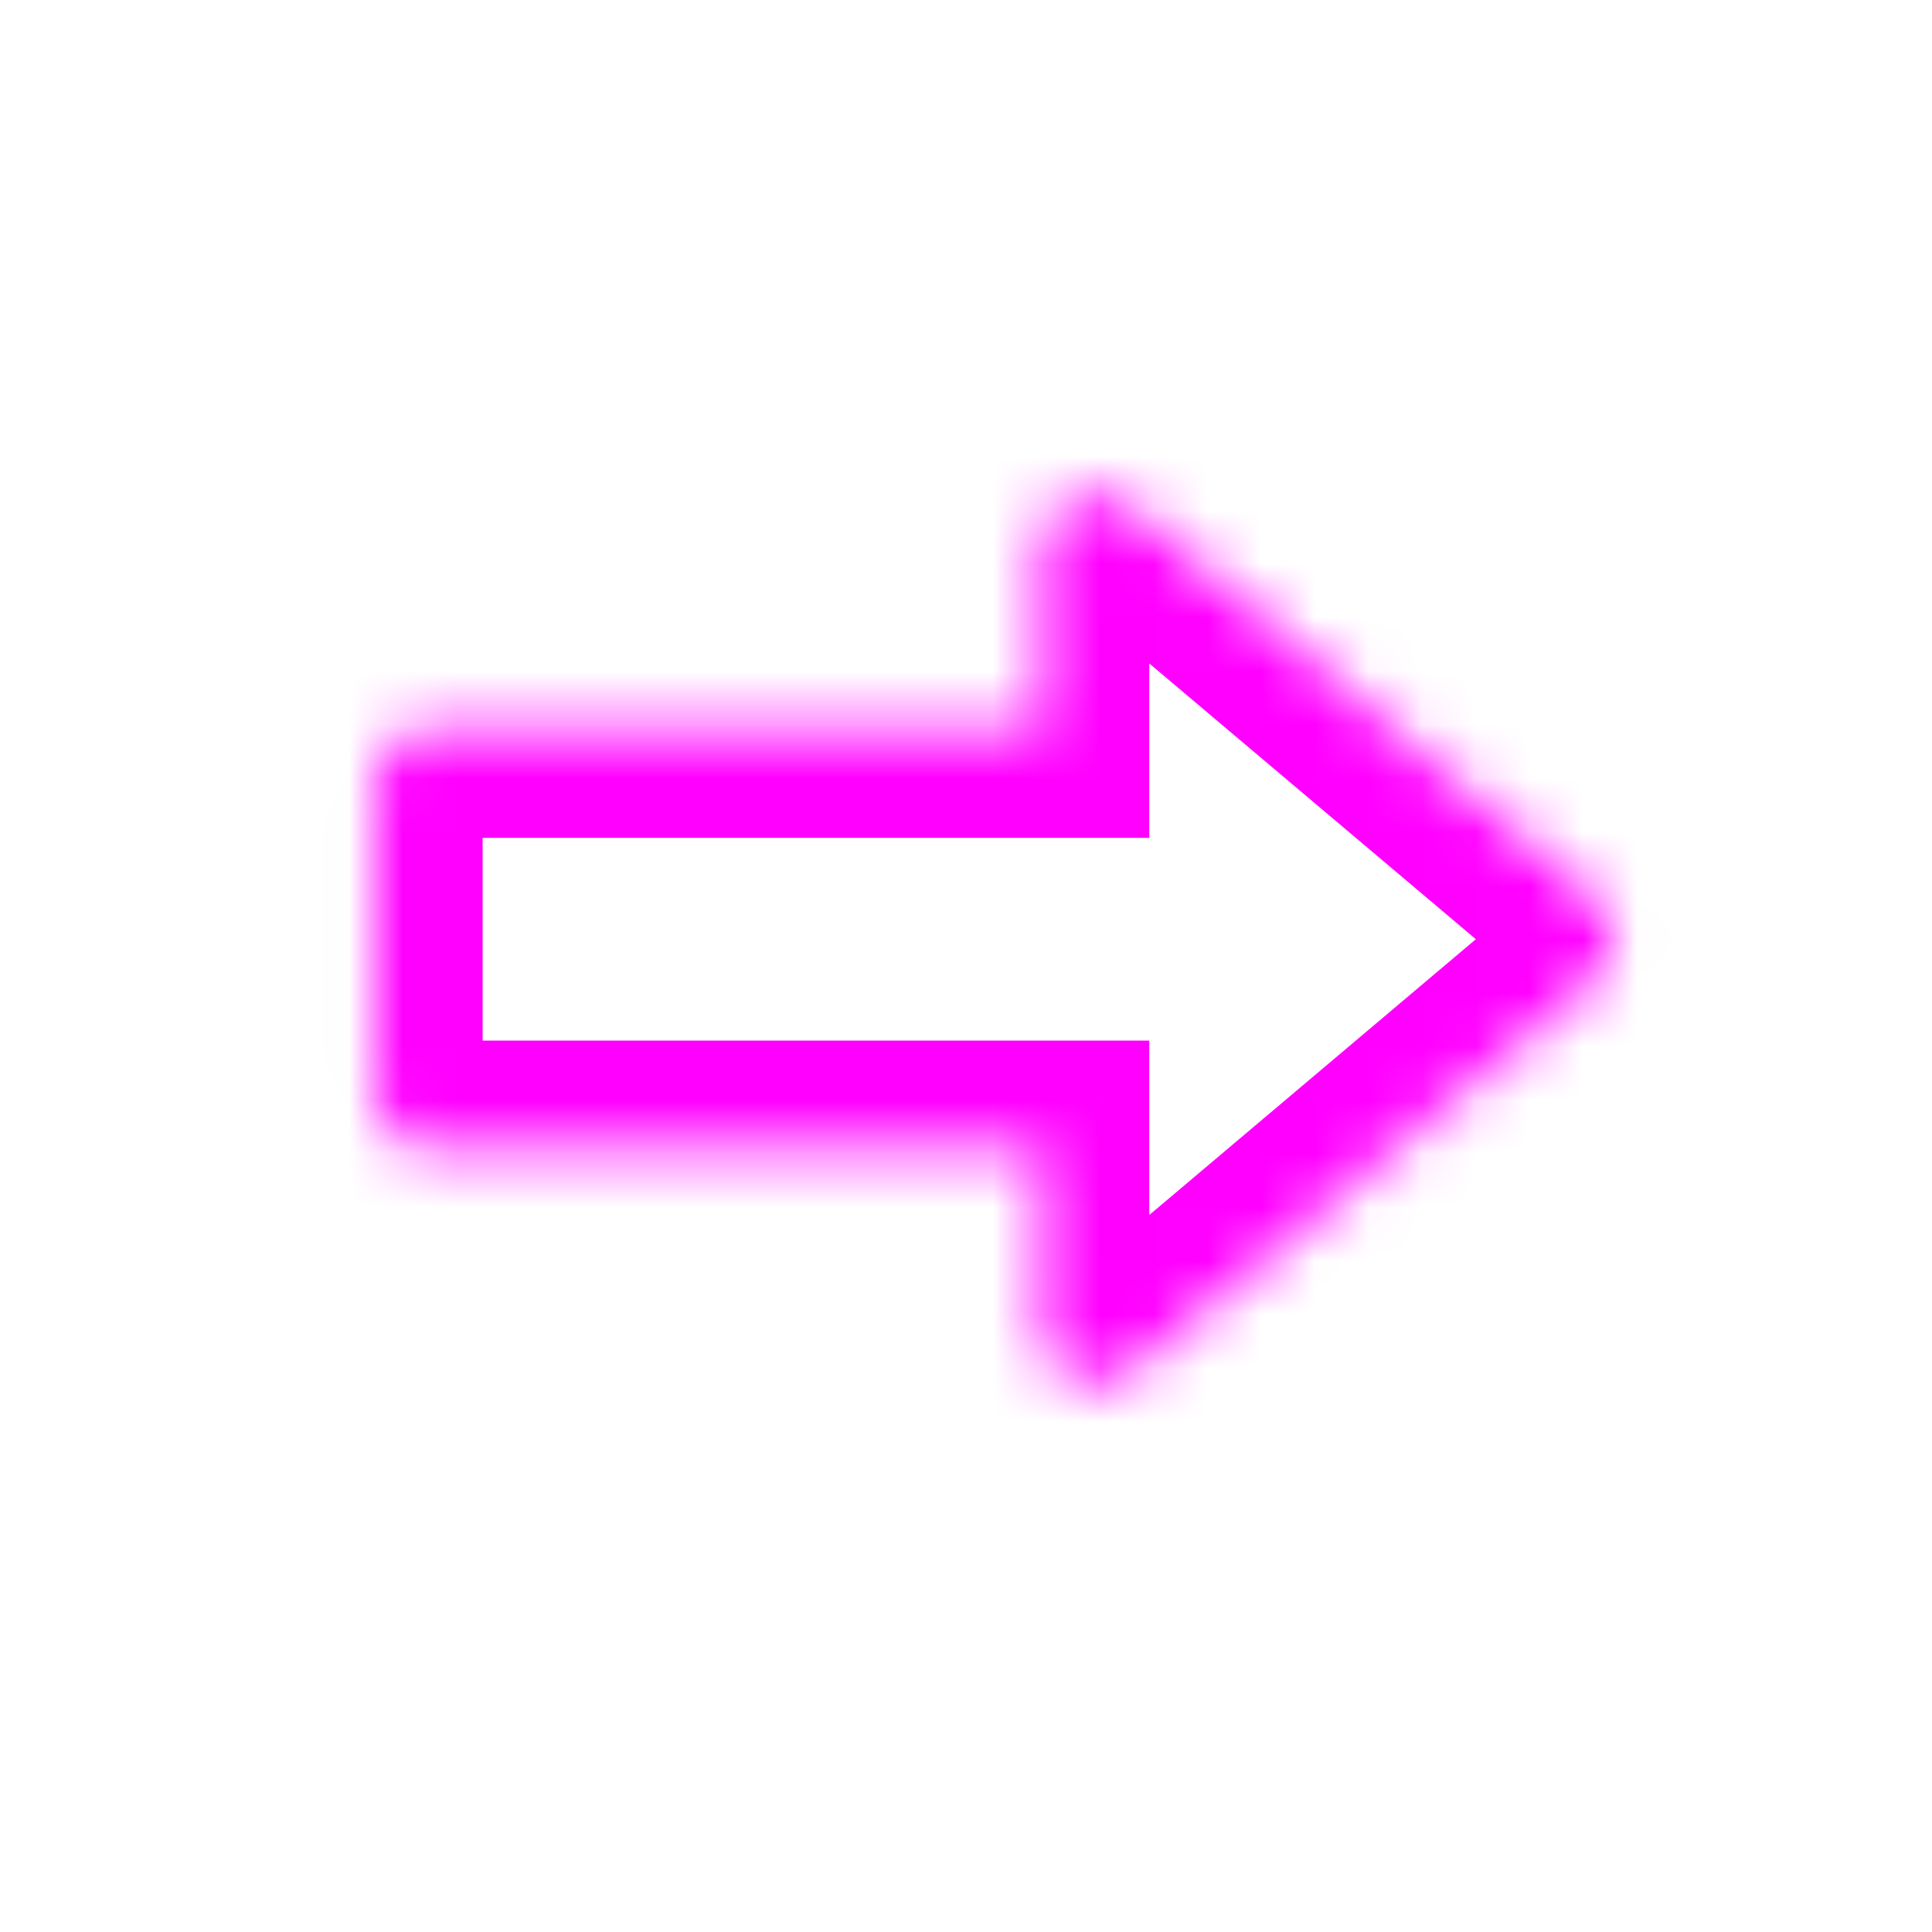 <svg width="36" height="36" viewBox="0 0 36 36" fill="none" xmlns="http://www.w3.org/2000/svg">
<mask id="path-1-inside-1_61_6001" fill="white">
<path d="M29.696 18.265C30.169 17.866 30.169 17.136 29.696 16.737L21.061 9.445C20.41 8.896 19.415 9.358 19.415 10.209V13.612H7.993C7.441 13.612 6.993 14.059 6.993 14.612V20.39C6.993 20.942 7.441 21.39 7.993 21.39H19.415V24.793C19.415 25.644 20.41 26.106 21.061 25.557L29.696 18.265Z"/>
</mask>
<path d="M29.696 16.737L28.405 18.265V18.265L29.696 16.737ZM29.696 18.265L28.405 16.737L28.405 16.737L29.696 18.265ZM21.061 9.445L19.77 10.973L19.77 10.973L21.061 9.445ZM19.415 13.612V15.612H21.415V13.612H19.415ZM19.415 21.39H21.415V19.39H19.415V21.39ZM21.061 25.557L19.77 24.029L19.77 24.029L21.061 25.557ZM28.405 18.265C27.932 17.866 27.932 17.136 28.405 16.737L30.986 19.793C32.405 18.595 32.405 16.407 30.986 15.209L28.405 18.265ZM19.77 10.973L28.405 18.265L30.986 15.209L22.351 7.917L19.77 10.973ZM21.415 10.209C21.415 11.06 20.42 11.522 19.77 10.973L22.351 7.917C20.401 6.27 17.415 7.657 17.415 10.209H21.415ZM21.415 13.612V10.209H17.415V13.612H21.415ZM7.993 15.612H19.415V11.612H7.993V15.612ZM8.993 14.612C8.993 15.164 8.546 15.612 7.993 15.612V11.612C6.337 11.612 4.993 12.955 4.993 14.612H8.993ZM8.993 20.39V14.612H4.993V20.39H8.993ZM7.993 19.39C8.546 19.39 8.993 19.838 8.993 20.39H4.993C4.993 22.047 6.337 23.39 7.993 23.39V19.39ZM19.415 19.39H7.993V23.39H19.415V19.39ZM21.415 24.793V21.39H17.415V24.793H21.415ZM19.77 24.029C20.42 23.48 21.415 23.942 21.415 24.793H17.415C17.415 27.345 20.401 28.732 22.351 27.085L19.77 24.029ZM28.405 16.737L19.77 24.029L22.351 27.085L30.986 19.793L28.405 16.737Z" fill="fuchsia" mask="url(#path-1-inside-1_61_6001)"/>
</svg>
